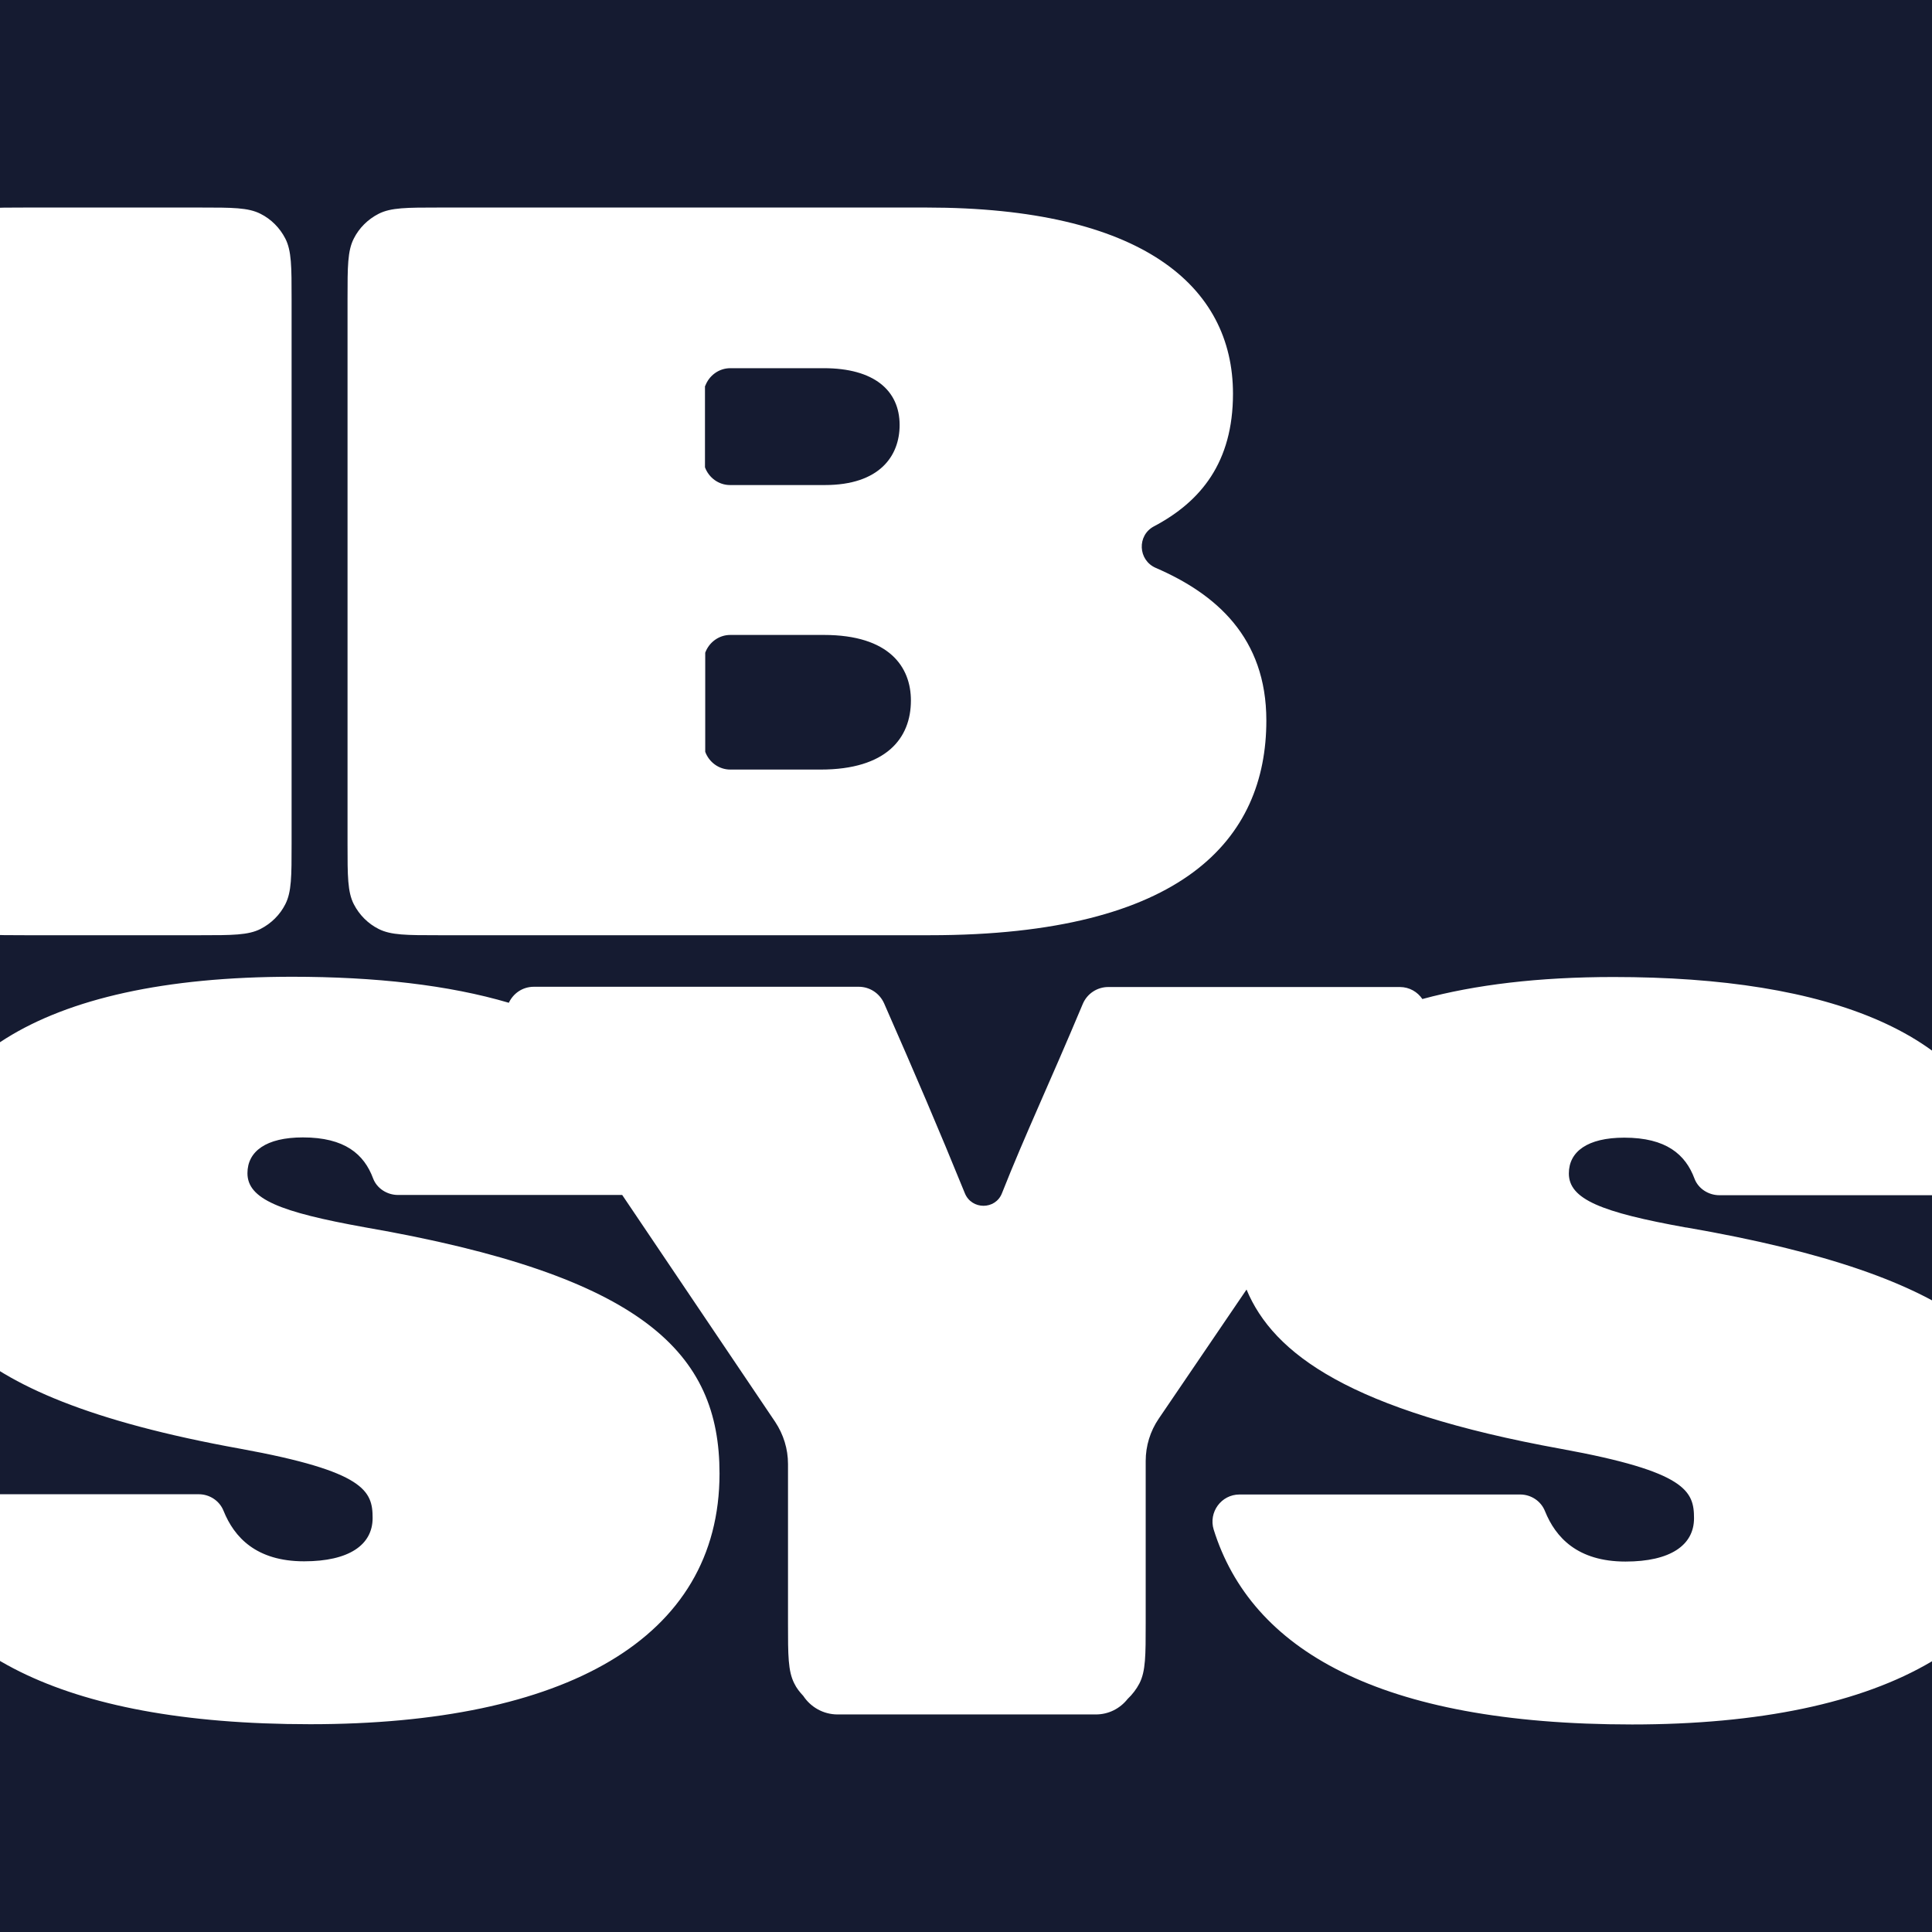 <svg width="512" height="512" viewBox="0 0 512 512" fill="none" xmlns="http://www.w3.org/2000/svg">
<rect x="0" y="0" width="512" height="512" fill="#808080" stroke="none"/>
<g clip-path="url(#clip0_276_1444)">
<rect width="512" height="512" fill="#151B31"/>
<path d="M446.806 325.299C424.338 321.254 415.763 317.805 415.763 310.975C415.763 305.206 420.682 301.492 430.453 301.492C441.555 301.492 446.673 305.935 449.066 312.368C450.063 315.02 452.789 316.744 455.647 316.744H525.113C529.699 316.744 533.156 312.434 532.092 307.924C523.983 273.706 484.763 258.918 427.595 258.918C407.719 258.918 390.901 260.974 376.942 264.754C375.679 262.897 373.552 261.57 370.959 261.57H293.716C290.725 261.57 288.066 263.361 286.936 266.08C277.895 287.632 271.78 300.431 265.531 316.214C263.803 320.657 257.488 320.657 255.693 316.214C248.647 298.906 242.73 285.112 234.288 265.881C233.092 263.228 230.499 261.504 227.574 261.504H141.49C138.366 261.504 135.973 263.361 134.843 265.748C118.889 261.04 99.479 258.852 77.409 258.852C9.805 258.852 -23.565 282.194 -23.565 319.53C-23.565 345.392 -15.787 369.597 63.649 383.921C96.753 389.956 98.748 395.128 98.748 402.29C98.748 409.452 92.432 413.763 80.6 413.763C67.837 413.763 62.054 407.33 59.262 400.434C58.198 397.715 55.539 395.99 52.681 395.99H-21.837C-26.689 395.99 -30.079 400.699 -28.683 405.275C-18.779 436.973 14.924 456.934 82.195 456.934C149.467 456.934 190.681 434.453 190.681 390.486C190.681 358.655 170.805 338.098 96.62 325.233C74.152 321.187 65.577 317.739 65.577 310.909C65.577 305.139 70.496 301.426 80.268 301.426C91.369 301.426 96.487 305.869 98.88 312.301C99.877 314.954 102.603 316.678 105.461 316.678H164.889C189.485 353.151 200.586 369.663 205.438 376.825C207.632 380.141 208.829 383.987 208.829 387.966V430.209C208.829 438.631 208.829 442.875 210.491 446.124C211.089 447.384 211.953 448.445 212.884 449.44C214.811 452.358 218.135 454.347 221.991 454.347H290.392C293.849 454.347 296.84 452.756 298.835 450.236C300.098 449.042 301.161 447.65 301.959 446.124C303.621 442.875 303.621 438.697 303.621 430.209V387.171C303.621 383.192 304.817 379.279 307.077 375.963L330.343 341.745C337.456 358.788 357.797 373.841 413.835 383.987C446.939 390.022 448.933 395.195 448.933 402.357C448.933 409.519 442.618 413.829 430.786 413.829C418.023 413.829 412.24 407.397 409.448 400.5C408.384 397.781 405.725 396.057 402.867 396.057H328.482C323.63 396.057 320.239 400.765 321.635 405.341C331.54 437.039 365.242 457 432.514 457C499.786 457 541 434.519 541 390.553C541 358.722 521.124 338.164 446.939 325.299H446.806ZM100.343 246.185C103.6 247.843 107.788 247.843 116.297 247.843H162.696C162.696 247.843 162.829 247.843 162.895 247.843H246.387C313.725 247.843 335.595 222.246 335.595 190.945C335.595 168.929 322.234 157.39 306.28 150.493C301.56 148.437 301.294 141.872 305.814 139.485C318.245 132.92 326.754 122.508 326.754 104.338C326.754 75.757 302.557 55 245.522 55H116.297C107.854 55 103.6 55 100.343 56.658C97.484 58.117 95.158 60.438 93.762 63.223C92.1 66.472 92.1 70.65 92.1 79.139V223.705C92.1 232.127 92.1 236.371 93.762 239.62C95.224 242.472 97.551 244.793 100.343 246.185ZM186.892 102.282C187.889 99.564 190.482 97.574 193.54 97.574H218.334C231.629 97.574 238.41 103.476 238.41 112.628C238.41 120.851 233.092 128.543 218.6 128.543H193.473C190.415 128.543 187.823 126.554 186.826 123.835V102.282H186.892ZM186.892 172.974C187.889 170.255 190.482 168.266 193.54 168.266H218.334C235.751 168.266 241.401 176.82 241.401 185.64C241.401 195.654 234.887 203.943 217.47 203.943H193.54C190.482 203.943 187.889 201.953 186.892 199.235V172.974ZM-9.273 246.185C-6.016 247.843 -1.828 247.843 6.681 247.843H53.08C61.522 247.843 65.776 247.843 69.034 246.185C71.892 244.727 74.219 242.405 75.615 239.62C77.276 236.371 77.276 232.193 77.276 223.705V79.139C77.276 70.717 77.276 66.472 75.615 63.223C74.152 60.371 71.826 58.05 69.034 56.658C65.776 55 61.588 55 53.08 55H6.681C-1.761 55 -6.016 55 -9.273 56.658C-12.131 58.117 -14.458 60.438 -15.854 63.223C-17.516 66.472 -17.516 70.65 -17.516 79.139V223.705C-17.516 232.127 -17.516 236.371 -15.854 239.62C-14.392 242.472 -12.065 244.793 -9.273 246.185Z" fill="white"/>
</g>
<defs>
<clipPath id="clip0_276_1444">
<rect width="512" height="512" fill="white"/>
</clipPath>
</defs>
</svg>
